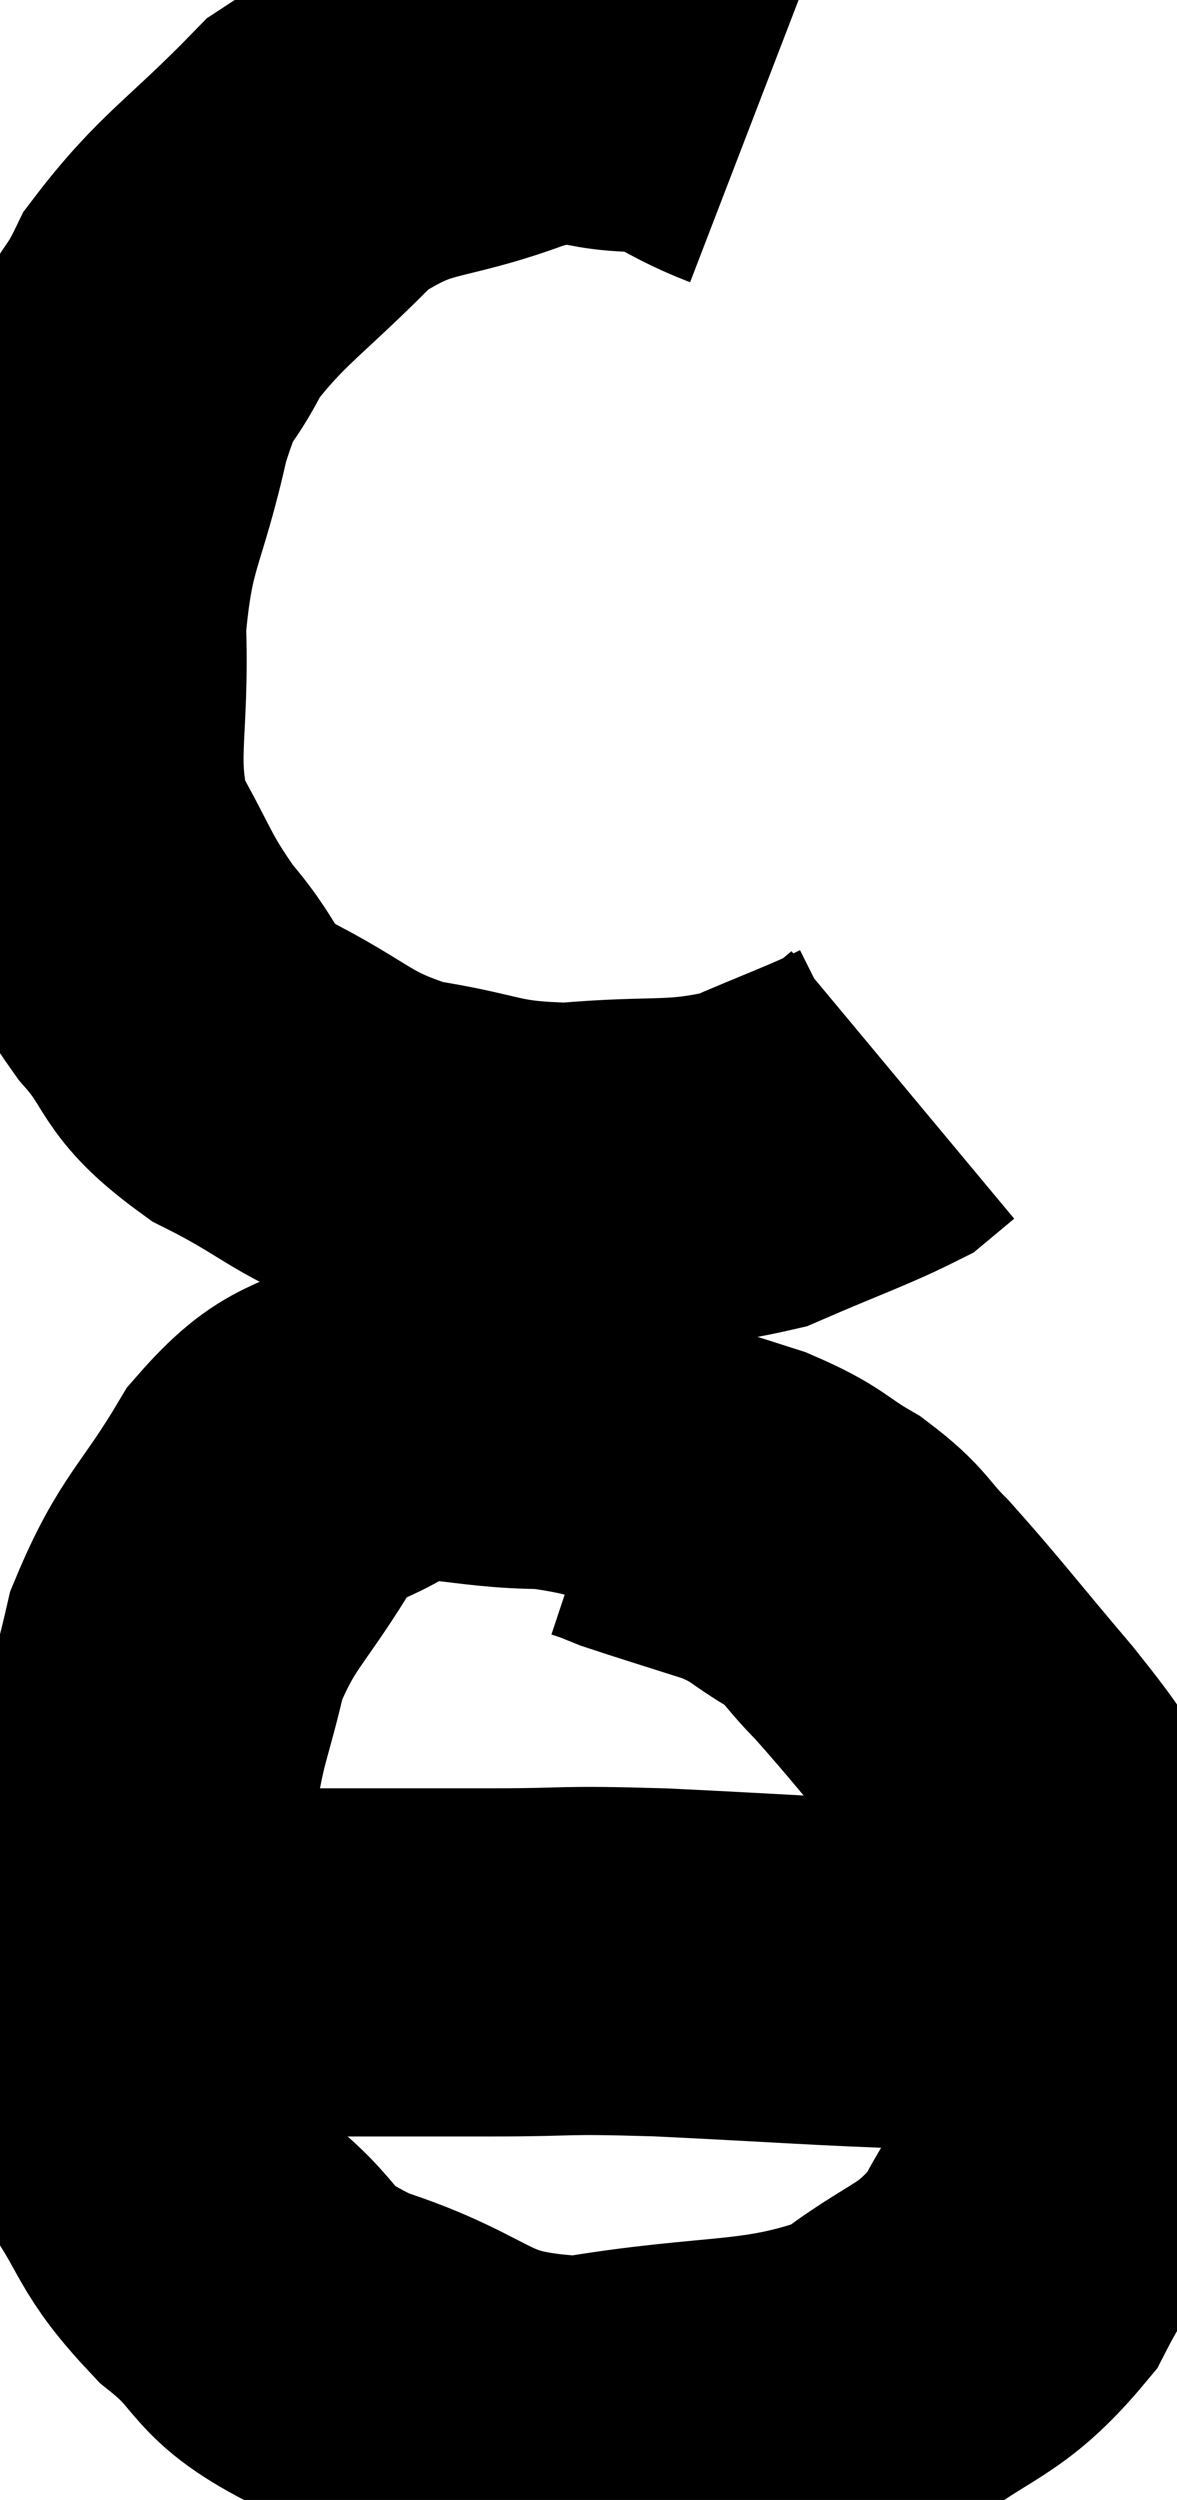 <svg xmlns="http://www.w3.org/2000/svg" viewBox="13.065 7.1 16.915 35.9" width="16.915" height="35.9"><path d="M 23.88 8.82 C 23.1 8.52, 23.175 8.37, 22.32 8.22 C 21.39 8.22, 21.63 7.95, 20.46 8.22 C 19.05 8.76, 18.87 8.49, 17.64 9.3 C 16.59 10.38, 16.26 10.515, 15.54 11.46 C 15.15 12.27, 15.12 11.925, 14.76 13.08 C 14.43 14.58, 14.235 14.55, 14.1 16.08 C 14.16 17.64, 13.92 17.955, 14.22 19.2 C 14.76 20.13, 14.715 20.235, 15.3 21.06 C 15.93 21.78, 15.675 21.855, 16.56 22.5 C 17.7 23.07, 17.67 23.265, 18.84 23.64 C 20.04 23.82, 19.98 23.97, 21.24 24 C 22.56 23.88, 22.77 24.015, 23.88 23.76 C 24.78 23.37, 25.14 23.25, 25.68 22.98 C 25.86 22.83, 25.95 22.755, 26.04 22.68 L 26.04 22.68" fill="none" stroke="black" stroke-width="5"></path><path d="M 23.4 28.08 C 22.17 27.75, 22.17 27.585, 20.94 27.42 C 19.71 27.42, 19.485 27.15, 18.48 27.42 C 17.7 27.96, 17.64 27.675, 16.92 28.5 C 16.26 29.61, 16.05 29.64, 15.6 30.72 C 15.36 31.77, 15.3 31.695, 15.12 32.82 C 15 34.02, 14.91 33.99, 14.88 35.22 C 14.94 36.48, 14.67 36.675, 15 37.74 C 15.6 38.61, 15.45 38.685, 16.2 39.48 C 17.1 40.2, 16.695 40.29, 18 40.92 C 19.71 41.46, 19.515 41.91, 21.42 42 C 23.52 41.64, 24.075 41.85, 25.62 41.28 C 26.61 40.5, 26.835 40.635, 27.6 39.72 C 28.14 38.67, 28.365 38.655, 28.68 37.62 C 28.77 36.6, 28.935 36.57, 28.86 35.58 C 28.62 34.62, 28.74 34.47, 28.38 33.66 C 27.9 33, 28.08 33.165, 27.42 32.34 C 26.58 31.35, 26.37 31.065, 25.74 30.36 C 25.32 29.94, 25.395 29.895, 24.9 29.52 C 24.33 29.19, 24.42 29.145, 23.76 28.86 C 23.01 28.62, 22.71 28.53, 22.26 28.38 C 22.11 28.32, 22.08 28.305, 21.96 28.26 L 21.78 28.2" fill="none" stroke="black" stroke-width="5"></path><path d="M 14.4 34.98 C 15.27 35.13, 14.7 35.205, 16.14 35.28 C 18.15 35.28, 18.555 35.28, 20.16 35.28 C 21.36 35.28, 21.03 35.235, 22.56 35.28 C 24.42 35.37, 24.9 35.415, 26.28 35.46 C 27.18 35.46, 27.435 35.46, 28.08 35.46 C 28.47 35.46, 28.635 35.46, 28.86 35.46 C 28.92 35.46, 28.95 35.46, 28.98 35.46 L 28.98 35.46" fill="none" stroke="black" stroke-width="5"></path></svg>